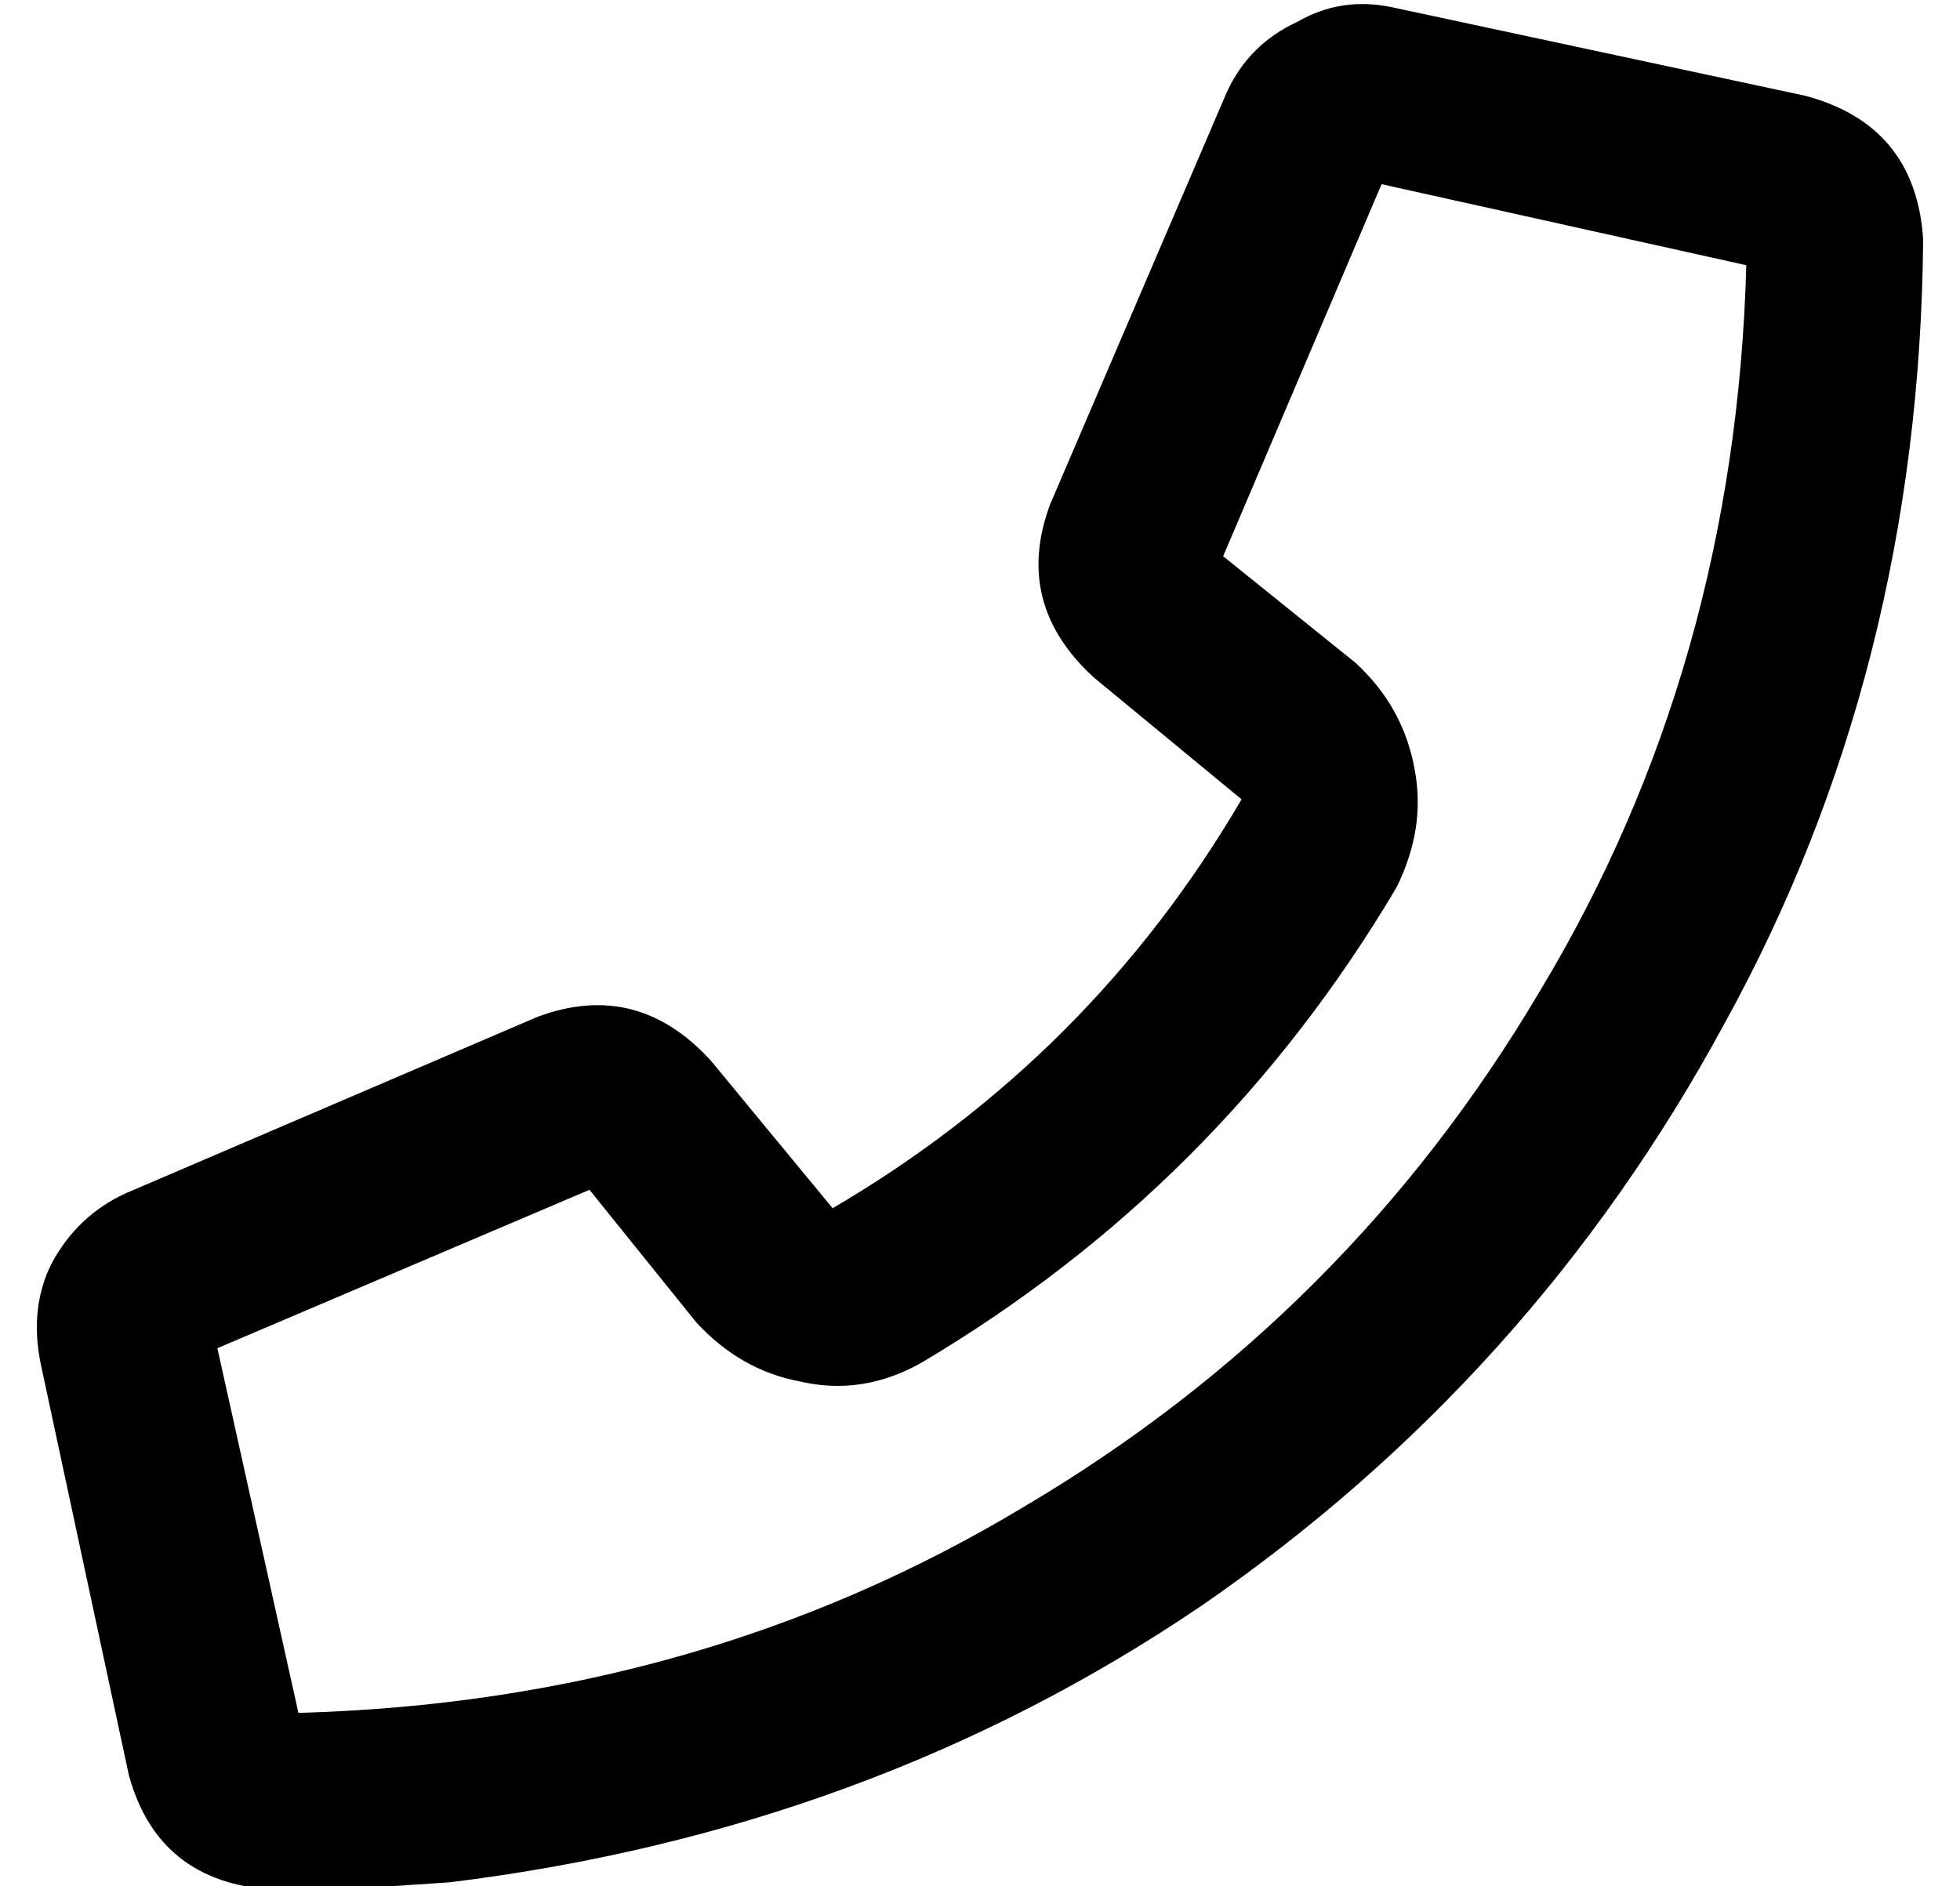 <?xml version="1.0" standalone="no"?>
<!DOCTYPE svg PUBLIC "-//W3C//DTD SVG 1.1//EN" "http://www.w3.org/Graphics/SVG/1.1/DTD/svg11.dtd" >
<svg xmlns="http://www.w3.org/2000/svg" xmlns:xlink="http://www.w3.org/1999/xlink" version="1.1" viewBox="-10 -40 532 512">
   <path fill="currentColor"
d="M136 236q27 -10 47 12l33 40v0q70 -41 111 -111l-40 -33v0q-22 -20 -12 -47l48 -112v0q6 -13 19 -19q12 -7 26 -4l112 24v0q30 8 32 39v0v0q-1 117 -54 213q-52 96 -142 158q-90 61 -204 75l-30 2v0v0v0v0v0h-18v0v0q-31 -2 -39 -31l-24 -112v0q-3 -15 3 -27
q7 -13 20 -19l112 -48v0zM71 425q109 -3 197 -56v0v0q88 -52 140 -140v0v0q53 -88 56 -197l-99 -22v0l-43 101v0l36 29v0q13 12 16 29q3 16 -5 32q-48 81 -129 129q-16 9 -33 5q-16 -3 -28 -16l-29 -36v0l-101 43v0l22 99v0zM464 25v0v0v0v0v0v0v0v0v0v0v0v0v0v0v0v0v0v0v0
v0v0v0v0v0v0v0v0v0v0v0v0v0v0v0v0v0v0v0v0v0v0v0v0v0v0v0v0v0v0v0z" />
</svg>
